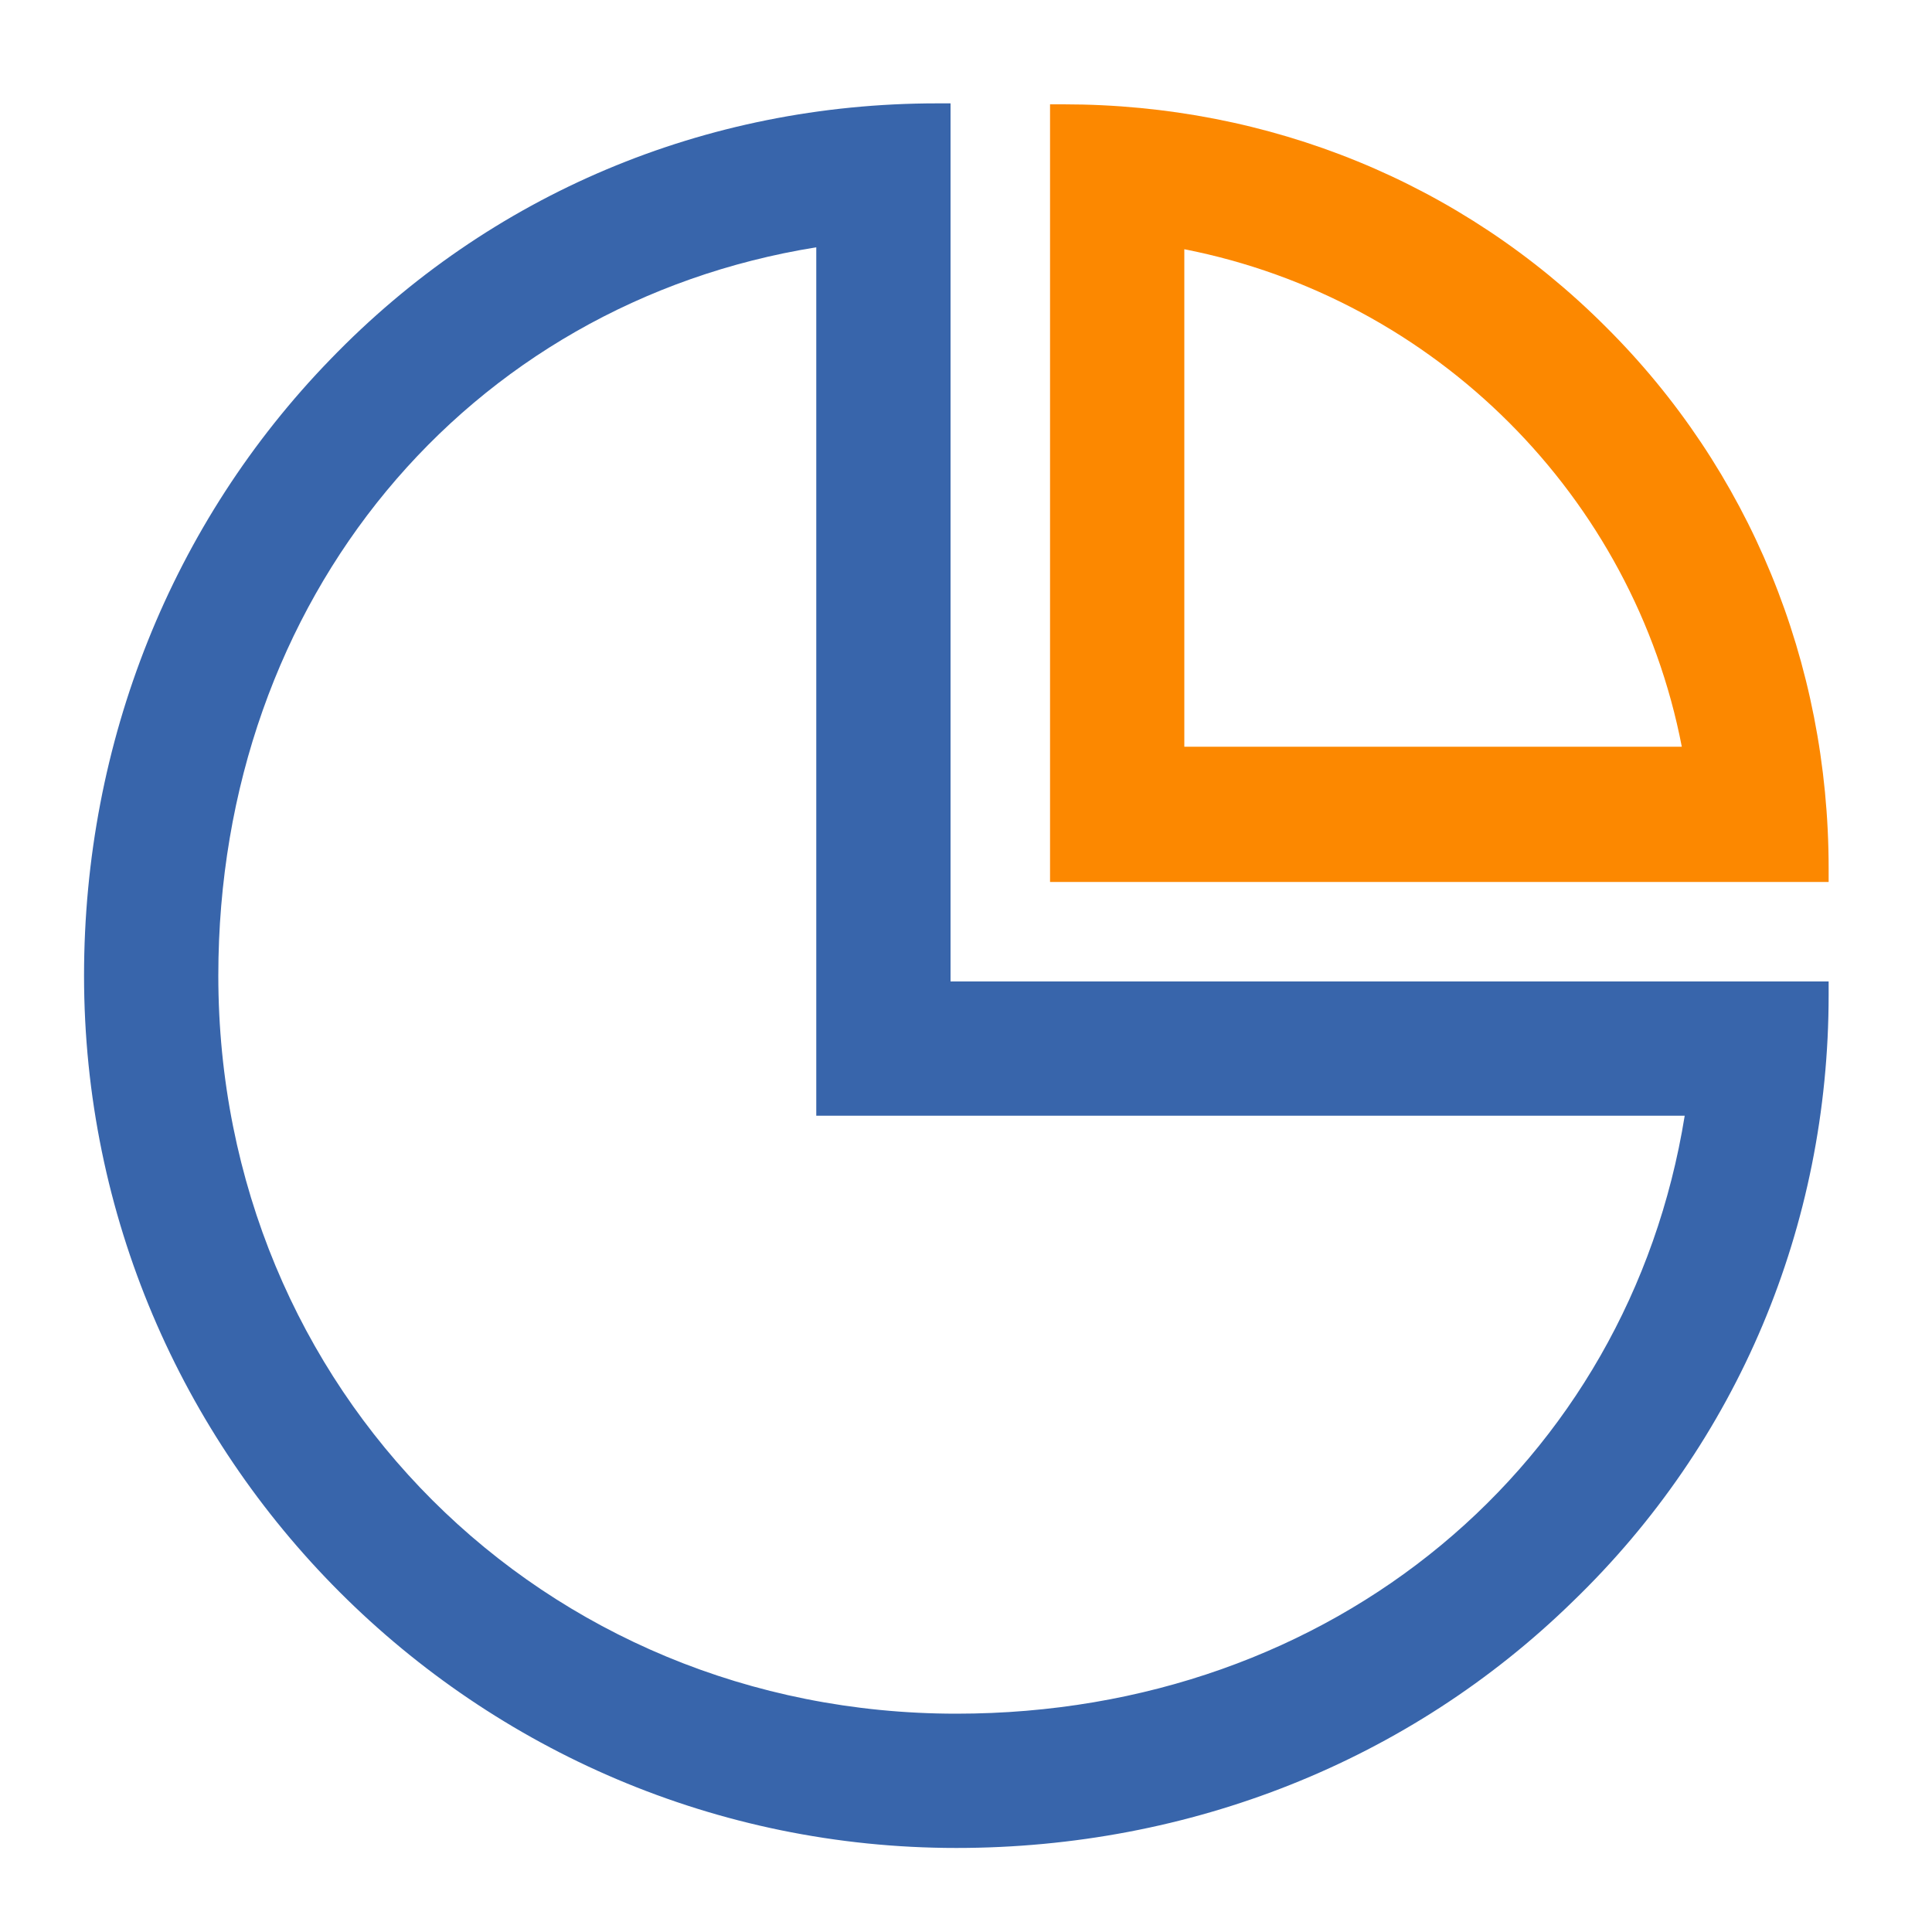 <?xml version="1.0" standalone="no"?><!DOCTYPE svg PUBLIC "-//W3C//DTD SVG 1.1//EN" "http://www.w3.org/Graphics/SVG/1.1/DTD/svg11.dtd"><svg t="1676944416650" class="icon" viewBox="0 0 1024 1024" version="1.1" xmlns="http://www.w3.org/2000/svg" p-id="6003" xmlns:xlink="http://www.w3.org/1999/xlink" width="200" height="200"><path d="M912.384 520.192H503.808V54.784H496.64c-122.88 0-237.056 48.128-321.536 135.68C91.136 276.992 44.544 393.216 44.544 517.12c0 254.976 207.36 462.336 462.336 462.336 123.904 0 240.128-46.08 326.656-130.56 87.552-84.48 135.68-199.168 135.68-321.536v-7.168h-56.832zM506.88 908.288c-219.136 0-391.168-171.52-391.168-391.168 0-200.192 132.096-356.352 316.928-386.048v460.288h460.288c-29.696 184.32-185.856 316.928-386.048 316.928z" fill="#3865ab" p-id="6004" data-spm-anchor-id="a313x.7781069.0.i9" class="selected"></path><path d="M850.944 173.056c-76.288-76.288-178.176-117.76-287.232-117.76h-7.168V467.456H969.216v-7.168c0-109.056-41.984-211.456-118.272-287.232z m-223.232-40.96c133.12 26.112 238.08 131.072 263.68 263.68h-263.68V132.096z" fill="#fc8800" p-id="6005" data-spm-anchor-id="a313x.7781069.0.i10" class=""></path></svg>